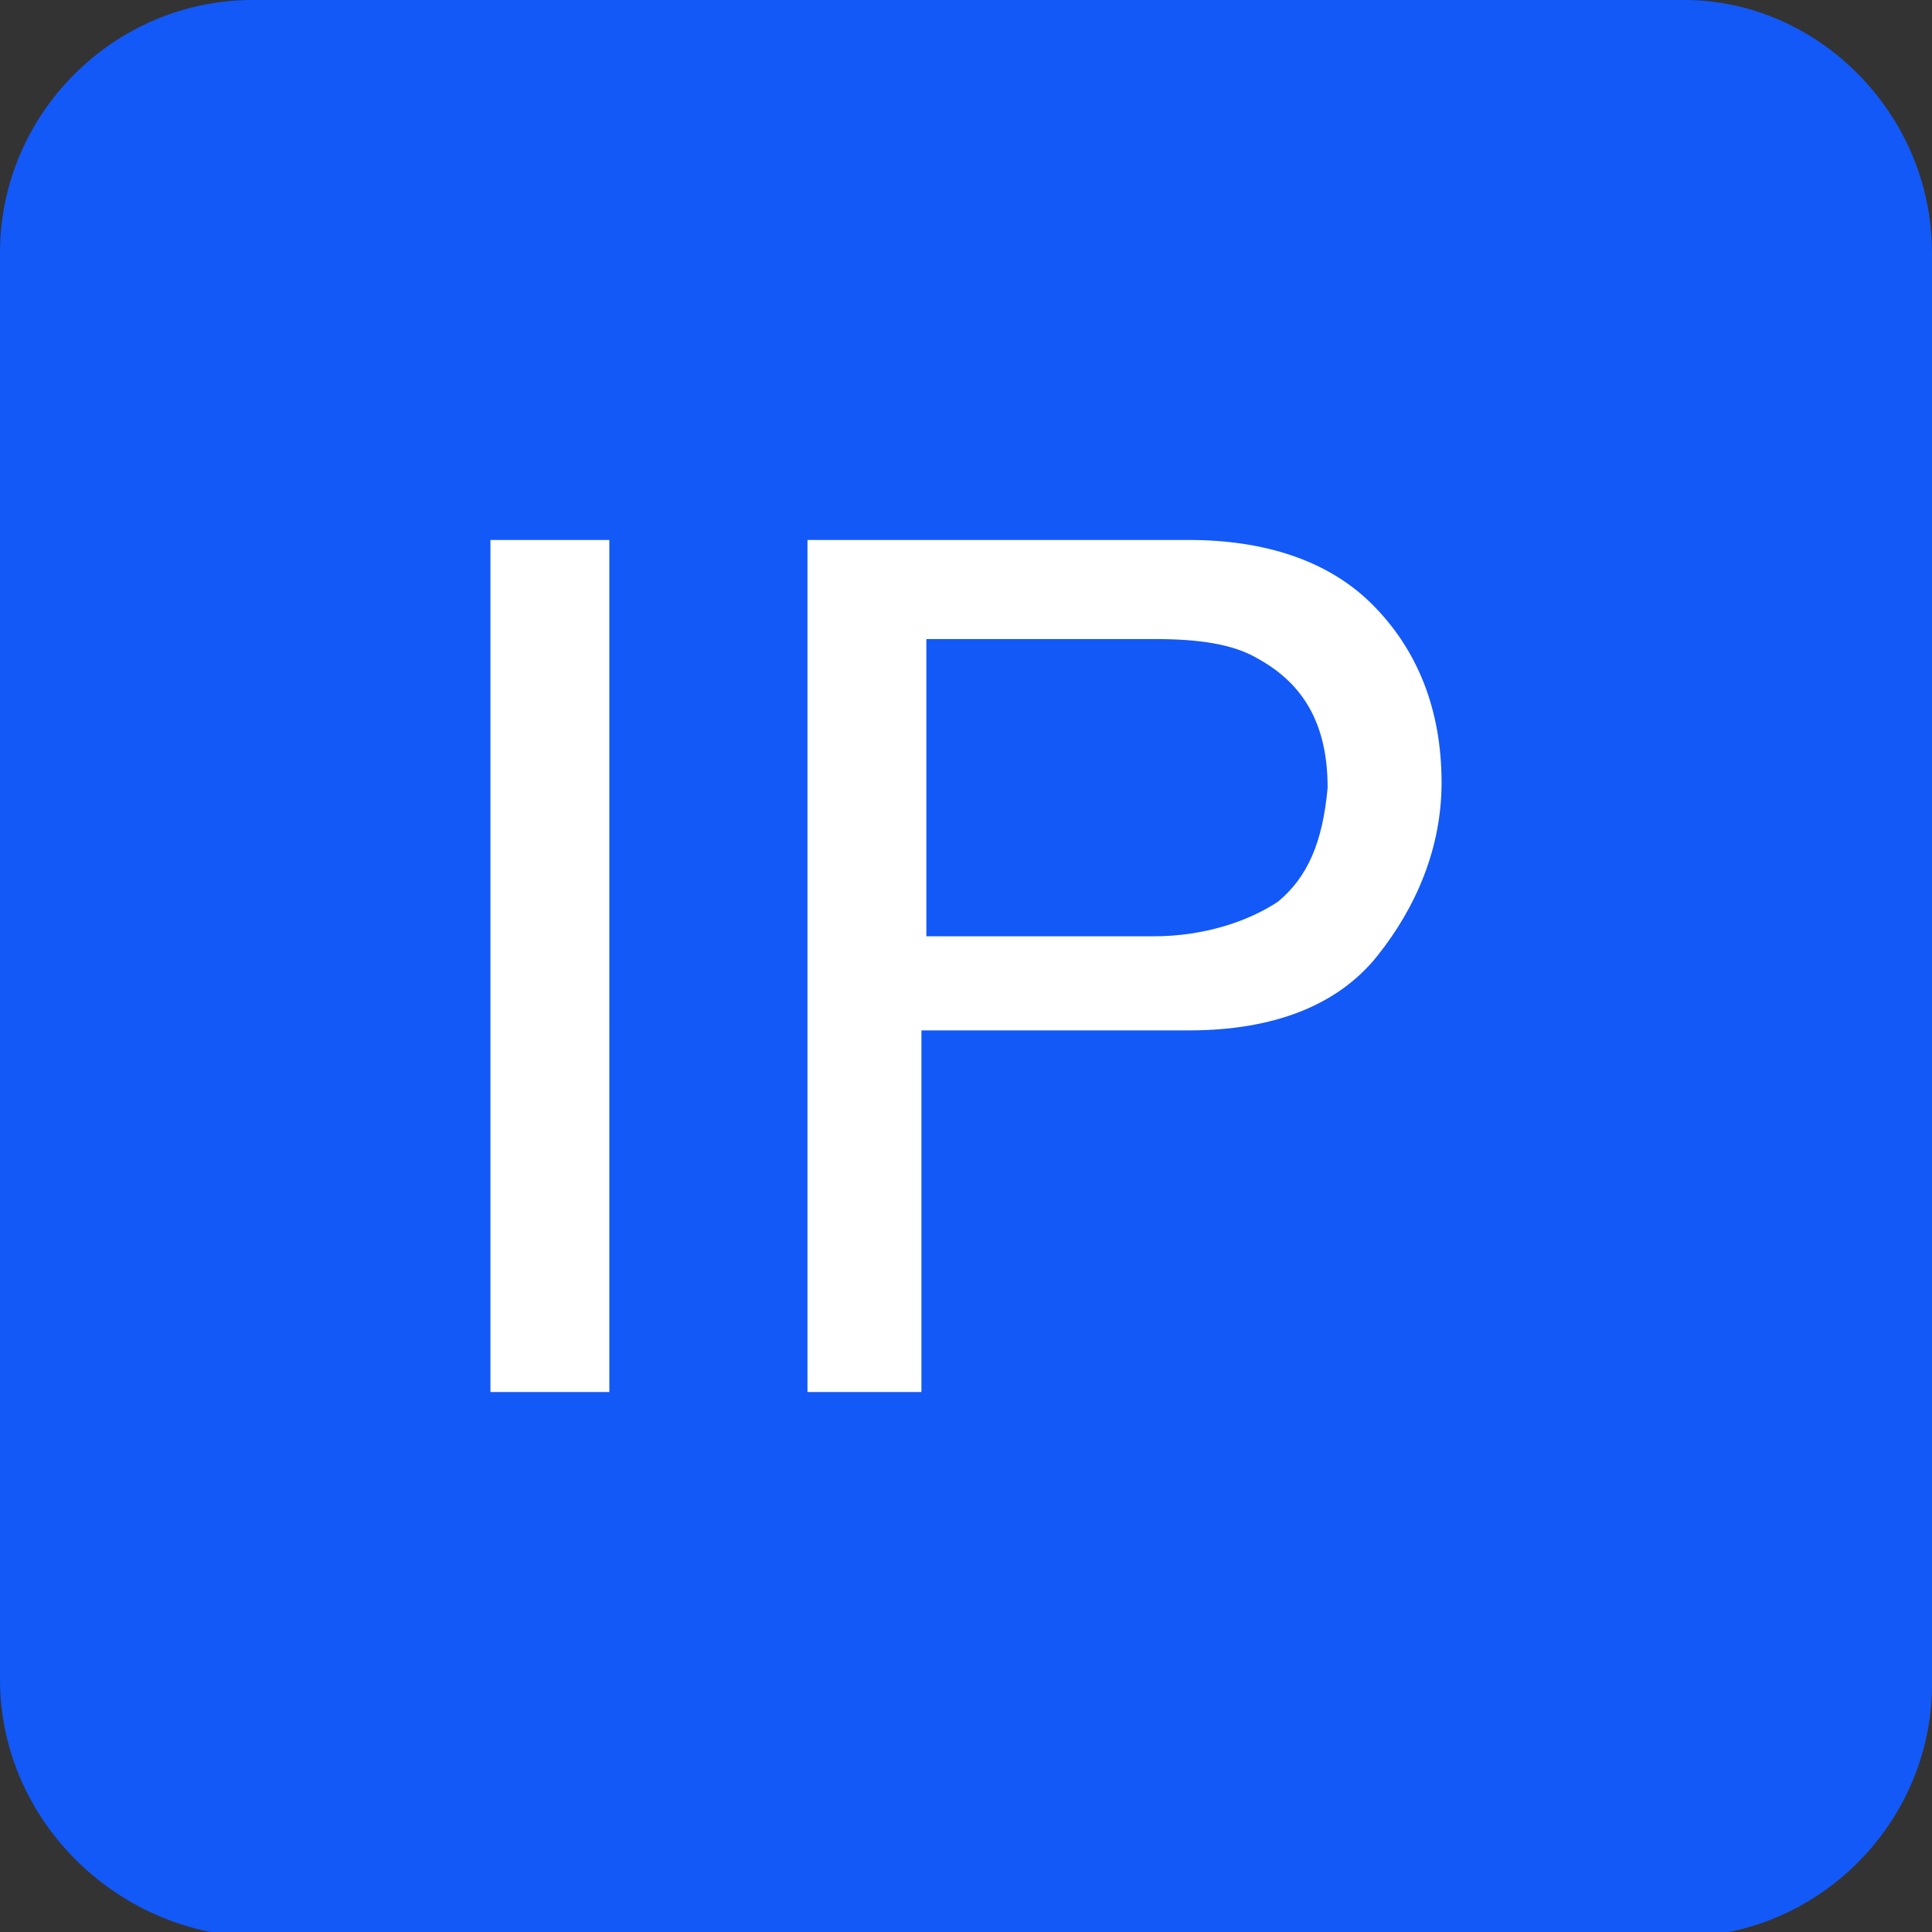 <?xml version="1.0" encoding="utf-8"?>
<!-- Generator: Adobe Illustrator 21.1.0, SVG Export Plug-In . SVG Version: 6.00 Build 0)  -->
<svg version="1.1" id="图层_1" xmlns="http://www.w3.org/2000/svg" xmlns:xlink="http://www.w3.org/1999/xlink" x="0px" y="0px"
	 viewBox="0 0 39 39" style="enable-background:new 0 0 39 39;" xml:space="preserve">
<rect x="0" y="0" width="39" height="39" fill="#333333" stroke="none"/>
<style type="text/css">
	.st0{fill-rule:evenodd;clip-rule:evenodd;fill:#1359F7;}
	.st1{fill:#FFFFFF;}
</style>
<path class="st0" d="M5.1,0h28.9C36.7,0,39,2.3,39,5.1v28.9c0,2.8-2.3,5.1-5.1,5.1H5.1C2.3,39,0,36.7,0,33.9V5.1C0,2.3,2.3,0,5.1,0z
	"/>
<g>
	<g>
		<path class="st1" d="M9.9,28.1h2.4V10.9H9.9V28.1z M27.7,12.2c-0.9-0.9-2.2-1.3-3.7-1.3h-7.7v17.2h2.3v-7.3H24
			c1.7,0,3-0.5,3.8-1.5c0.8-1,1.3-2.2,1.3-3.5C29.1,14.3,28.6,13.1,27.7,12.2z M25.8,18.2c-0.6,0.4-1.5,0.7-2.5,0.7h-4.6v-6h4.6
			c0.9,0,1.6,0.1,2.1,0.4c0.9,0.5,1.4,1.3,1.4,2.6C26.7,17,26.4,17.7,25.8,18.2z"/>
	</g>
</g>
</svg>
